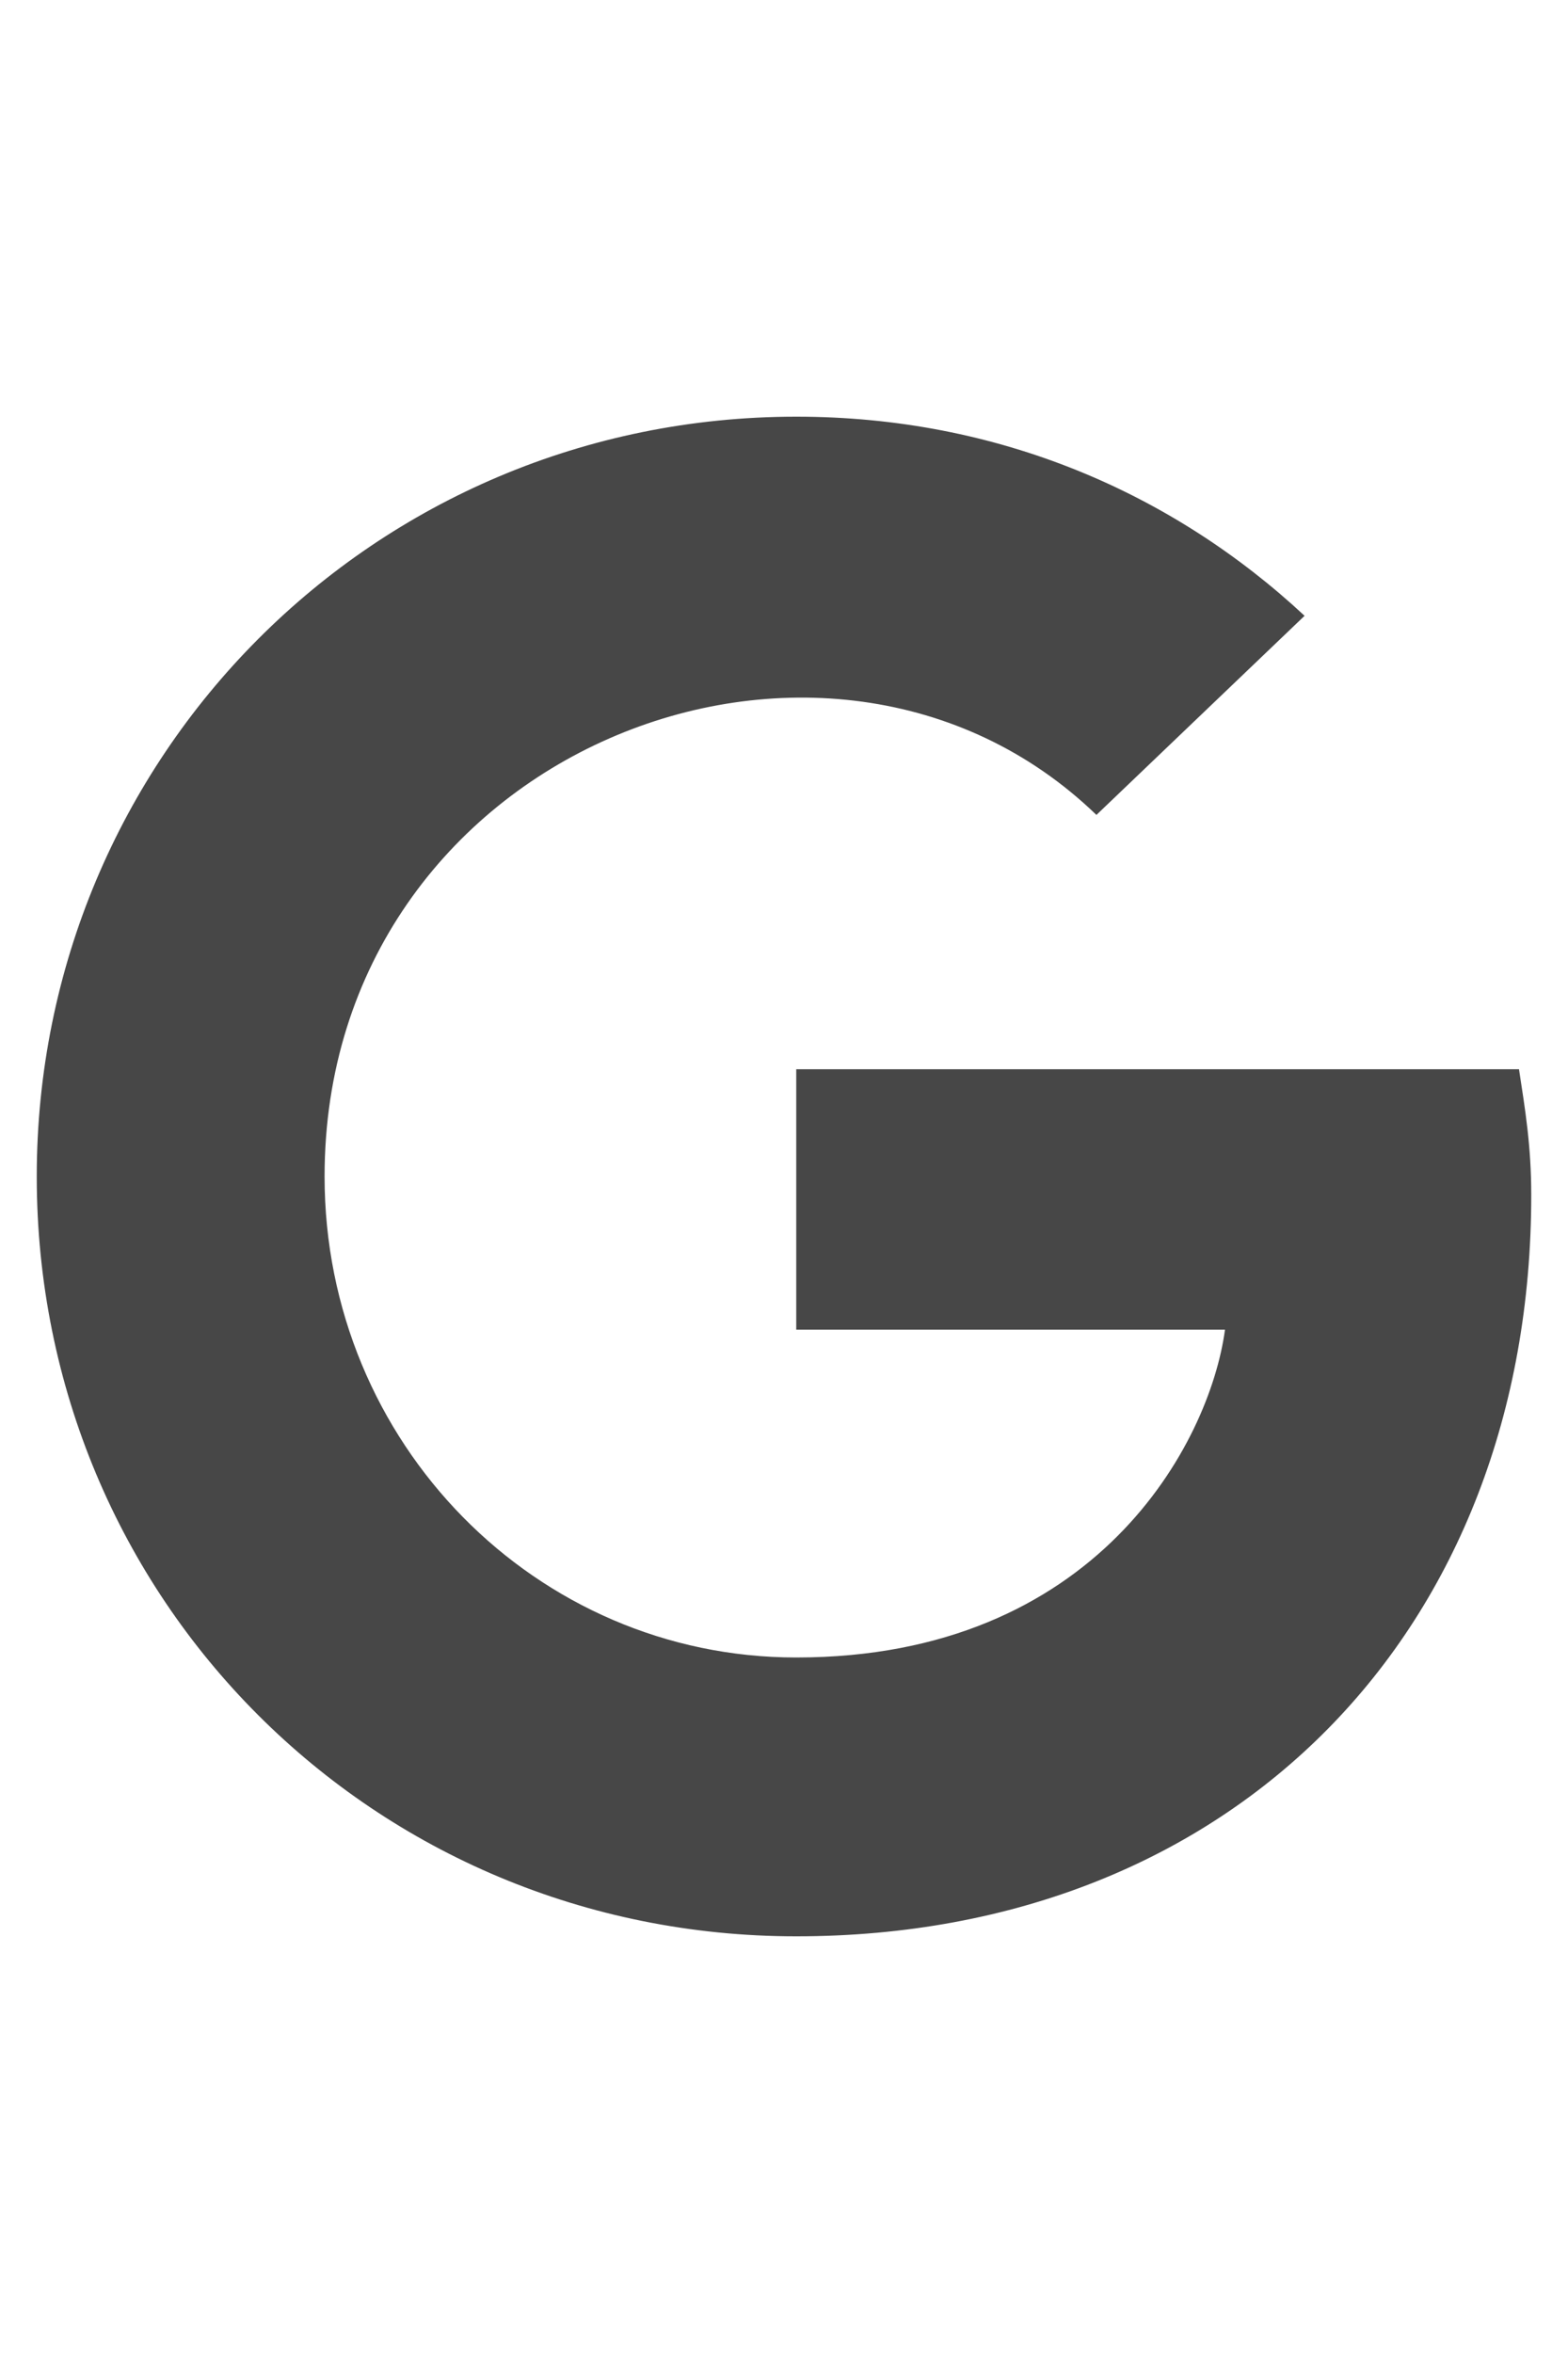 <svg width="16" height="24" viewBox="0 0 16 24" fill="none" xmlns="http://www.w3.org/2000/svg">
<g id="label-paired / md / google-md" clip-path="url(#clip0_2556_14551)">
<path id="icon" d="M15.625 12.188C15.625 16.625 12.594 19.75 8.125 19.75C3.812 19.75 0.375 16.312 0.375 12C0.375 7.719 3.812 4.25 8.125 4.25C10.188 4.25 11.969 5.031 13.312 6.281L11.188 8.312C8.438 5.656 3.312 7.656 3.312 12C3.312 14.719 5.469 16.906 8.125 16.906C11.188 16.906 12.344 14.719 12.5 13.562H8.125V10.906H15.5C15.562 11.312 15.625 11.688 15.625 12.188Z" fill="black" fill-opacity="0.72"/>
</g>
<defs>
<clipPath id="clip0_2556_14551">
<rect width="16" height="24" fill="white"/>
</clipPath>
</defs>
</svg>
